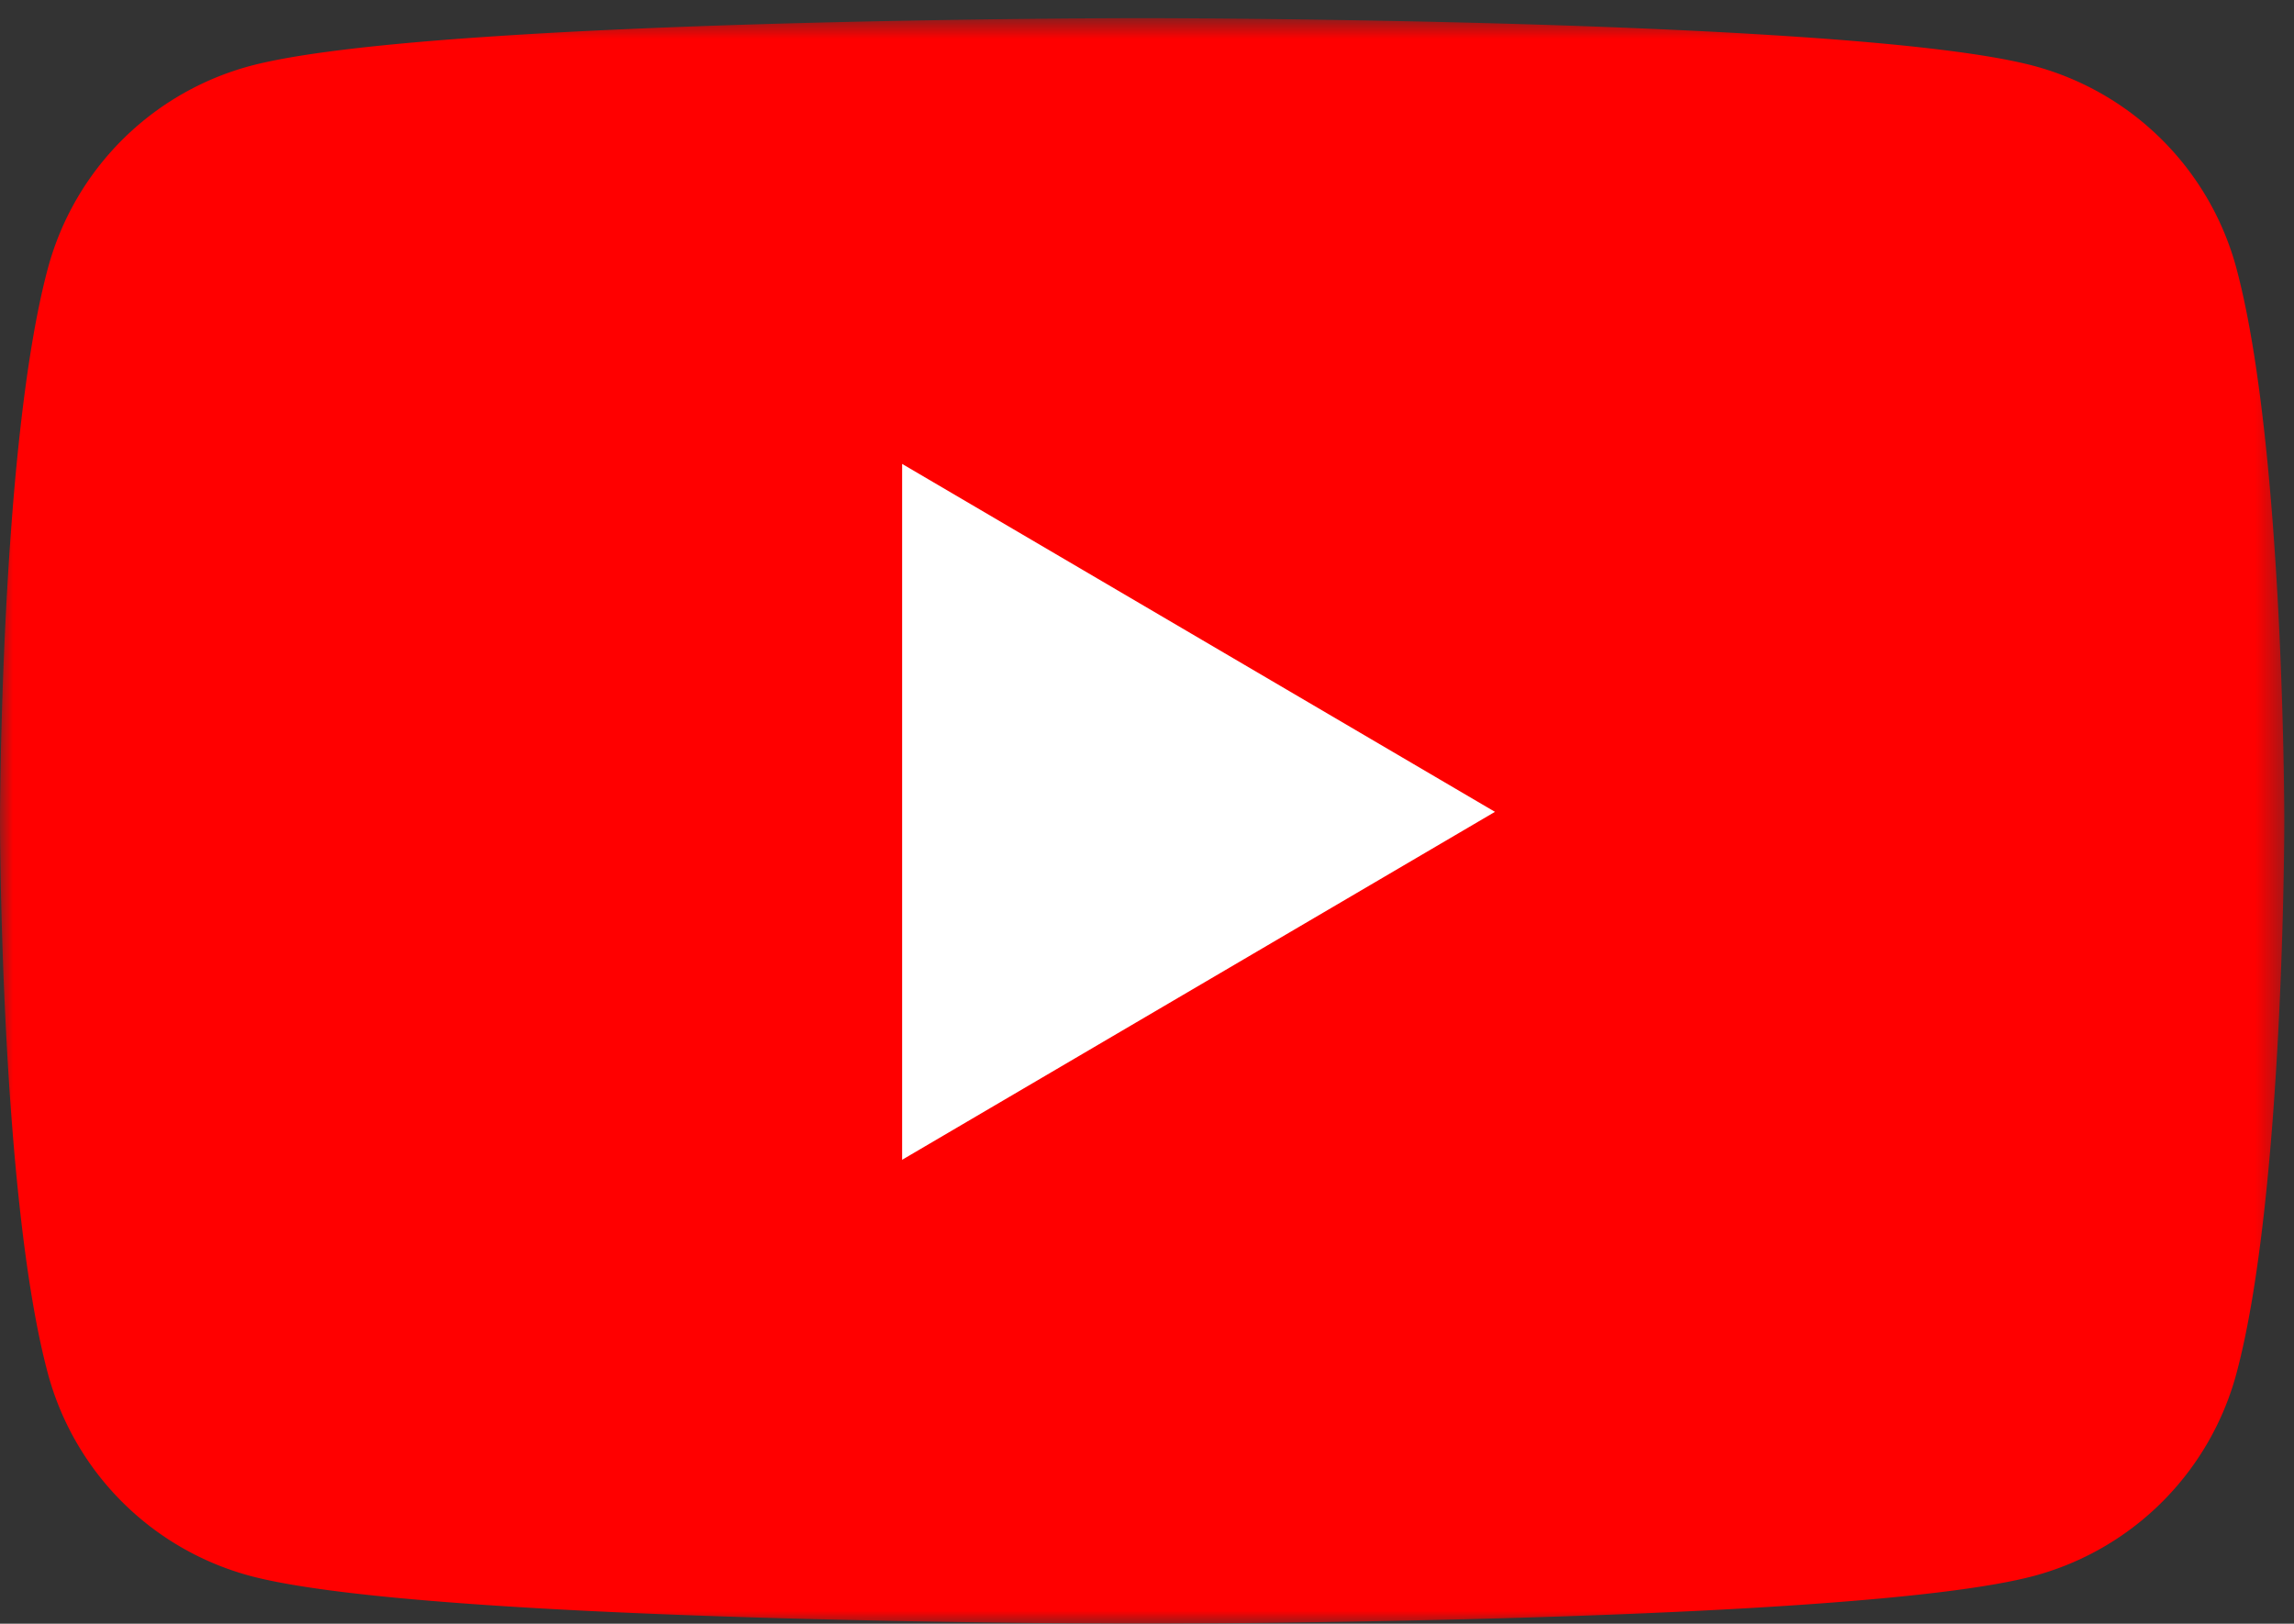 <svg xmlns="http://www.w3.org/2000/svg" xmlns:xlink="http://www.w3.org/1999/xlink" viewBox="0 0 89 63"><rect x="0" y="0" width="89" height="63" fill="#333333" stroke="none"/><defs><path id="a" d="M0 .704h88.625V63H0z"/></defs><g fill="none" fill-rule="evenodd"><g><mask id="b" fill="#fff"><use xlink:href="#a"/></mask><path fill="red" d="M86.772 10.431a11.122 11.122 0 0 0-7.835-7.867C72.025.704 44.312.704 44.312.704S16.6.704 9.687 2.564a11.122 11.122 0 0 0-7.835 7.867C0 17.371 0 31.852 0 31.852s0 14.48 1.852 21.42a11.123 11.123 0 0 0 7.835 7.868C16.6 63 44.312 63 44.312 63s27.713 0 34.625-1.86a11.123 11.123 0 0 0 7.835-7.868c1.853-6.94 1.853-21.42 1.853-21.42s0-14.48-1.853-21.42" mask="url(#b)"/></g><path fill="#FFF" d="M35 45l23-13.5L35 18z"/></g></svg>